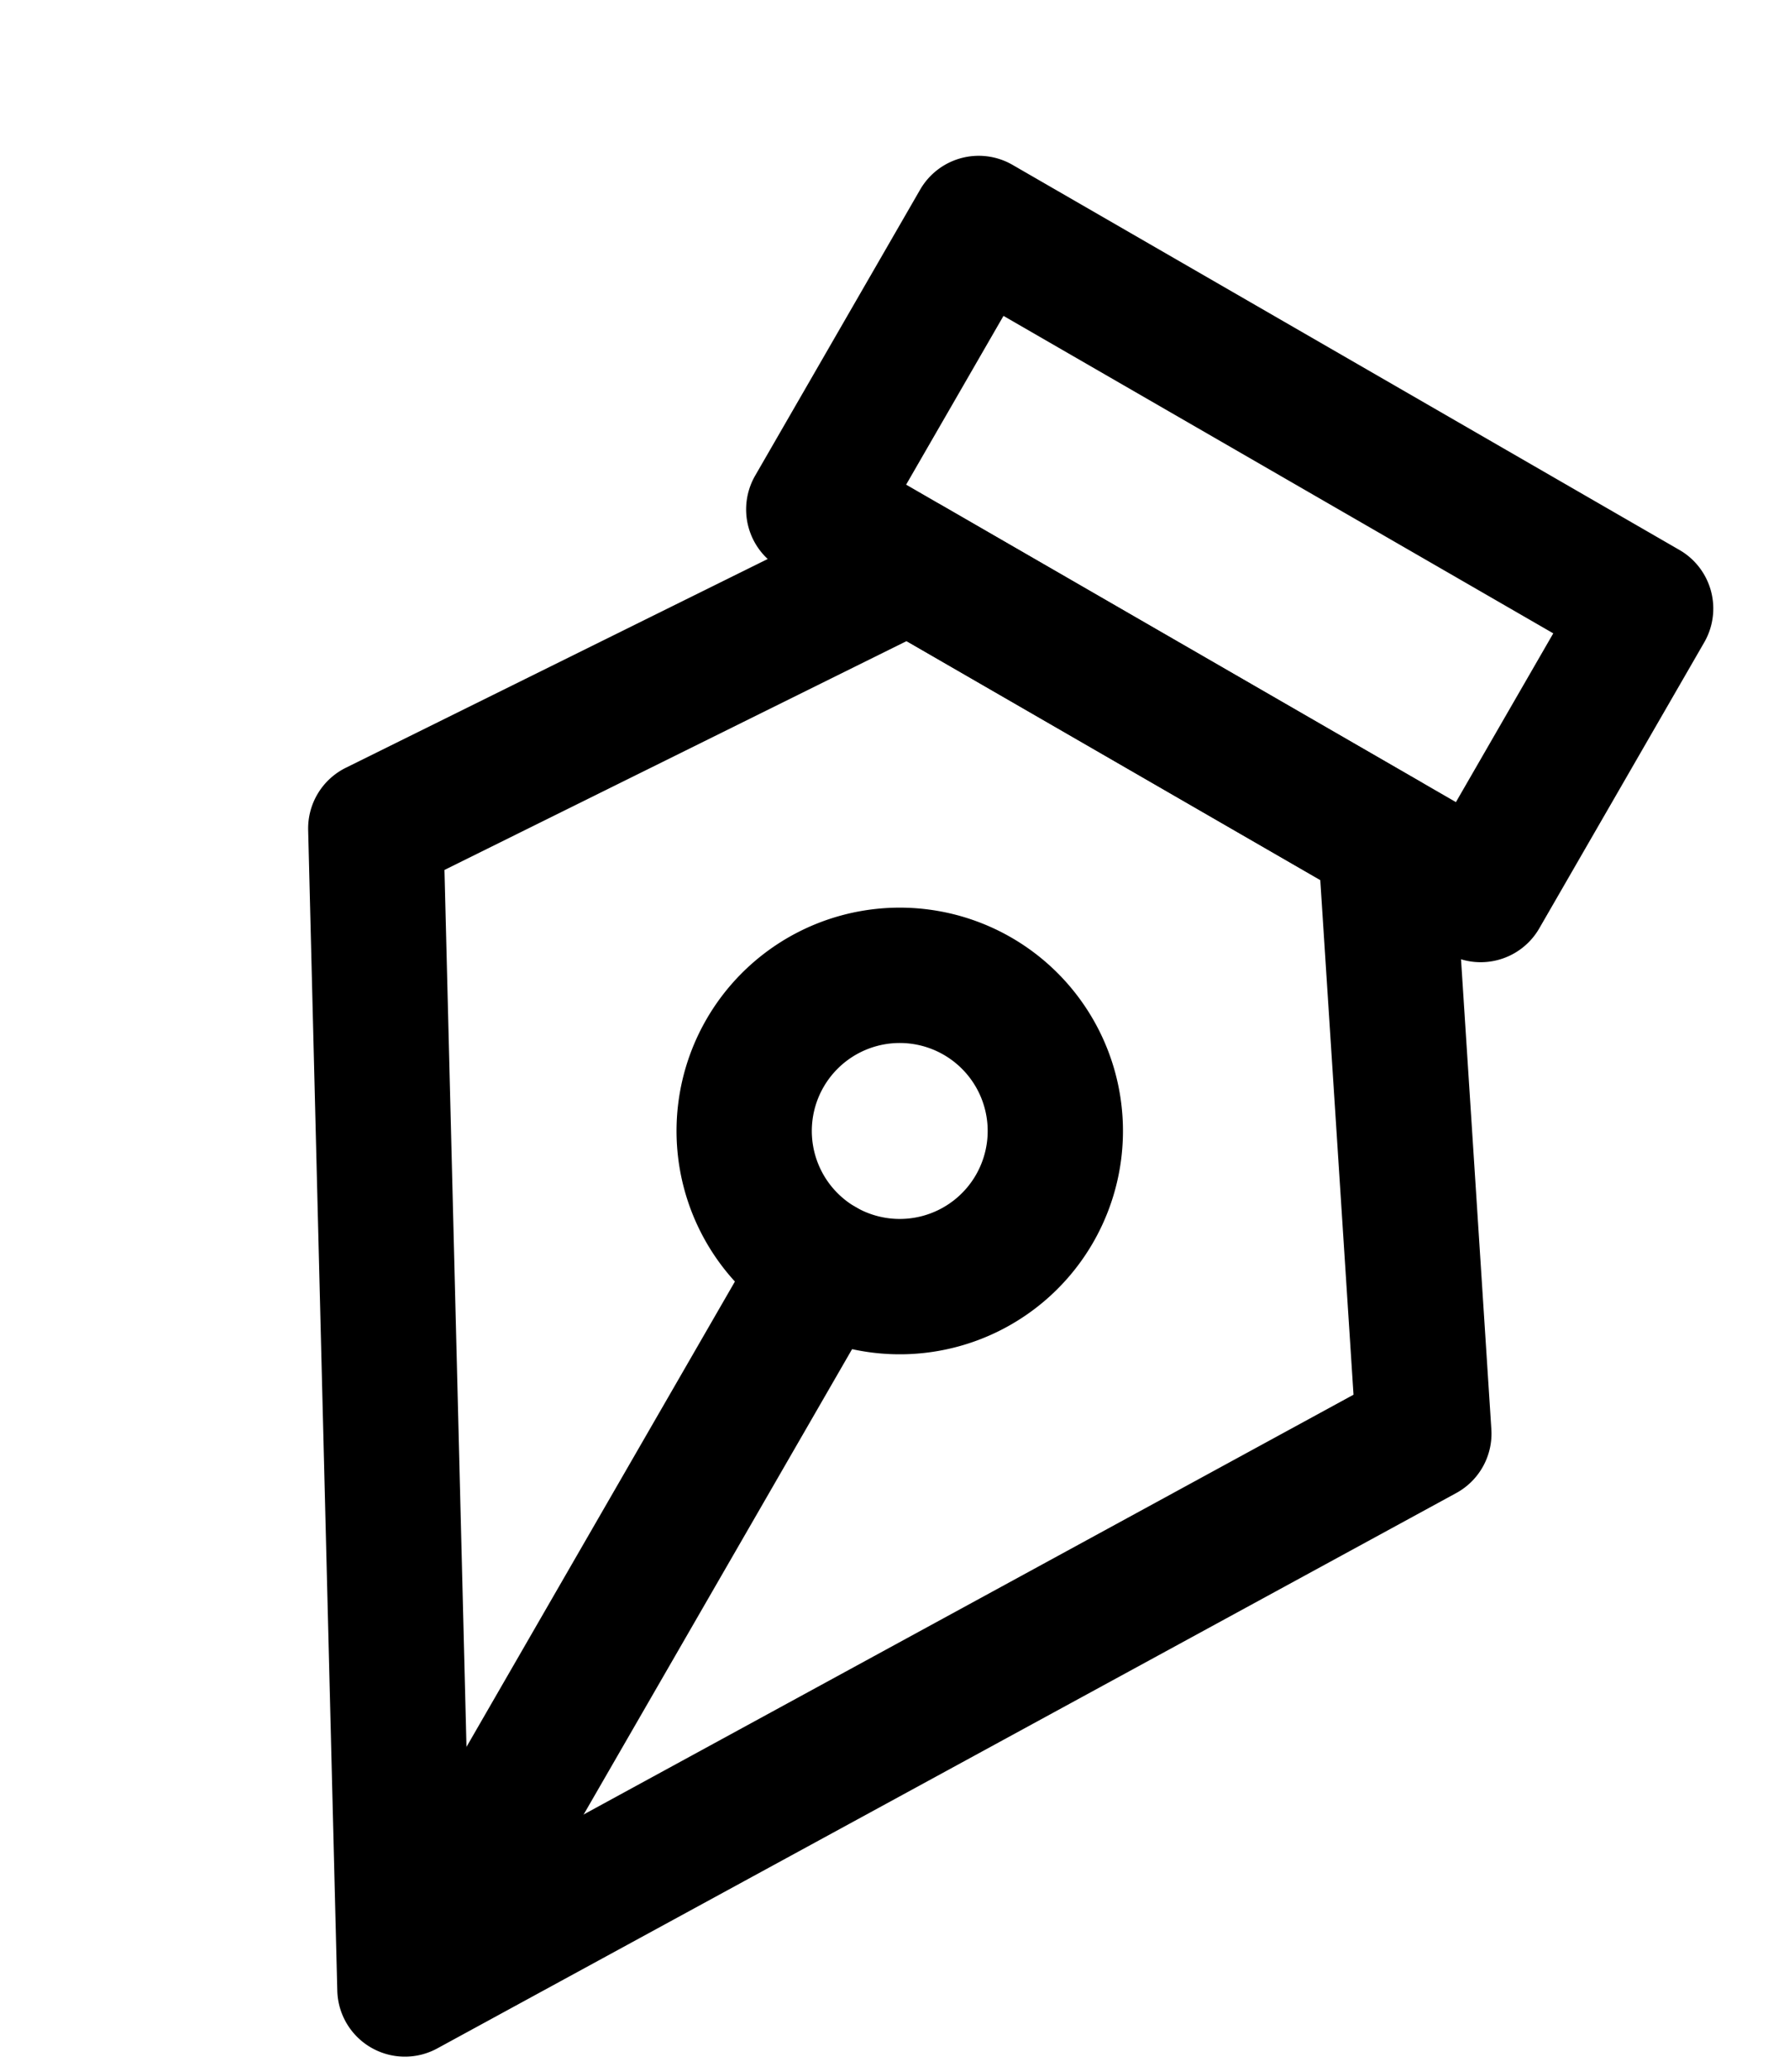 <?xml version="1.0" encoding="UTF-8"?>
<svg xmlns="http://www.w3.org/2000/svg" width="26.452" height="30.619" viewBox="0 0 26.452 30.619">
  <g id="Group_1106" data-name="Group 1106" transform="translate(-142.966 -373.775)">
    <path id="Path_2151" data-name="Path 2151" d="M21.45,30.5a1,1,0,0,1-.707-.293l-3.45-3.45a1,1,0,0,1,0-1.414l8.05-8.05a1,1,0,0,1,1.414,0l3.45,3.45a1,1,0,0,1,0,1.414l-8.05,8.05A1,1,0,0,1,21.45,30.5Zm-2.036-4.45,2.036,2.036,6.636-6.636L26.05,19.414Z" transform="matrix(-0.259, -0.966, 0.966, -0.259, 144.357, 411.13)"></path>
    <path id="Path_2152" data-name="Path 2152" d="M15.65,22.4a1,1,0,0,1-.2-.019L6.829,20.656a1,1,0,0,1-.776-.746L2.028,3.235A1,1,0,0,1,3.235,2.028L19.91,6.053a1,1,0,0,1,.746.776l1.725,8.625a1,1,0,0,1-.273.9l-5.75,5.75A1,1,0,0,1,15.65,22.4Zm-7.8-3.58,7.474,1.495,4.993-4.993L18.82,7.847,4.356,4.356Z" transform="matrix(-0.259, -0.966, 0.966, -0.259, 146.832, 406.844)"></path>
    <path id="Path_2153" data-name="Path 2153" d="M11.724,12.724a1,1,0,0,1-.707-.293L2.293,3.707A1,1,0,0,1,3.707,2.293l8.724,8.724a1,1,0,0,1-.707,1.707Z" transform="matrix(-0.259, -0.966, 0.966, -0.259, 146.832, 406.844)"></path>
    <path id="Path_2154" data-name="Path 2154" d="M15.8,12.5a3.3,3.3,0,1,1-3.3,3.3A3.3,3.3,0,0,1,15.8,12.5Zm0,4.6a1.3,1.3,0,1,0-1.3-1.3A1.3,1.3,0,0,0,15.8,17.1Z" transform="matrix(-0.259, -0.966, 0.966, -0.259, 145.099, 409.844)"></path>
  </g>
</svg>
